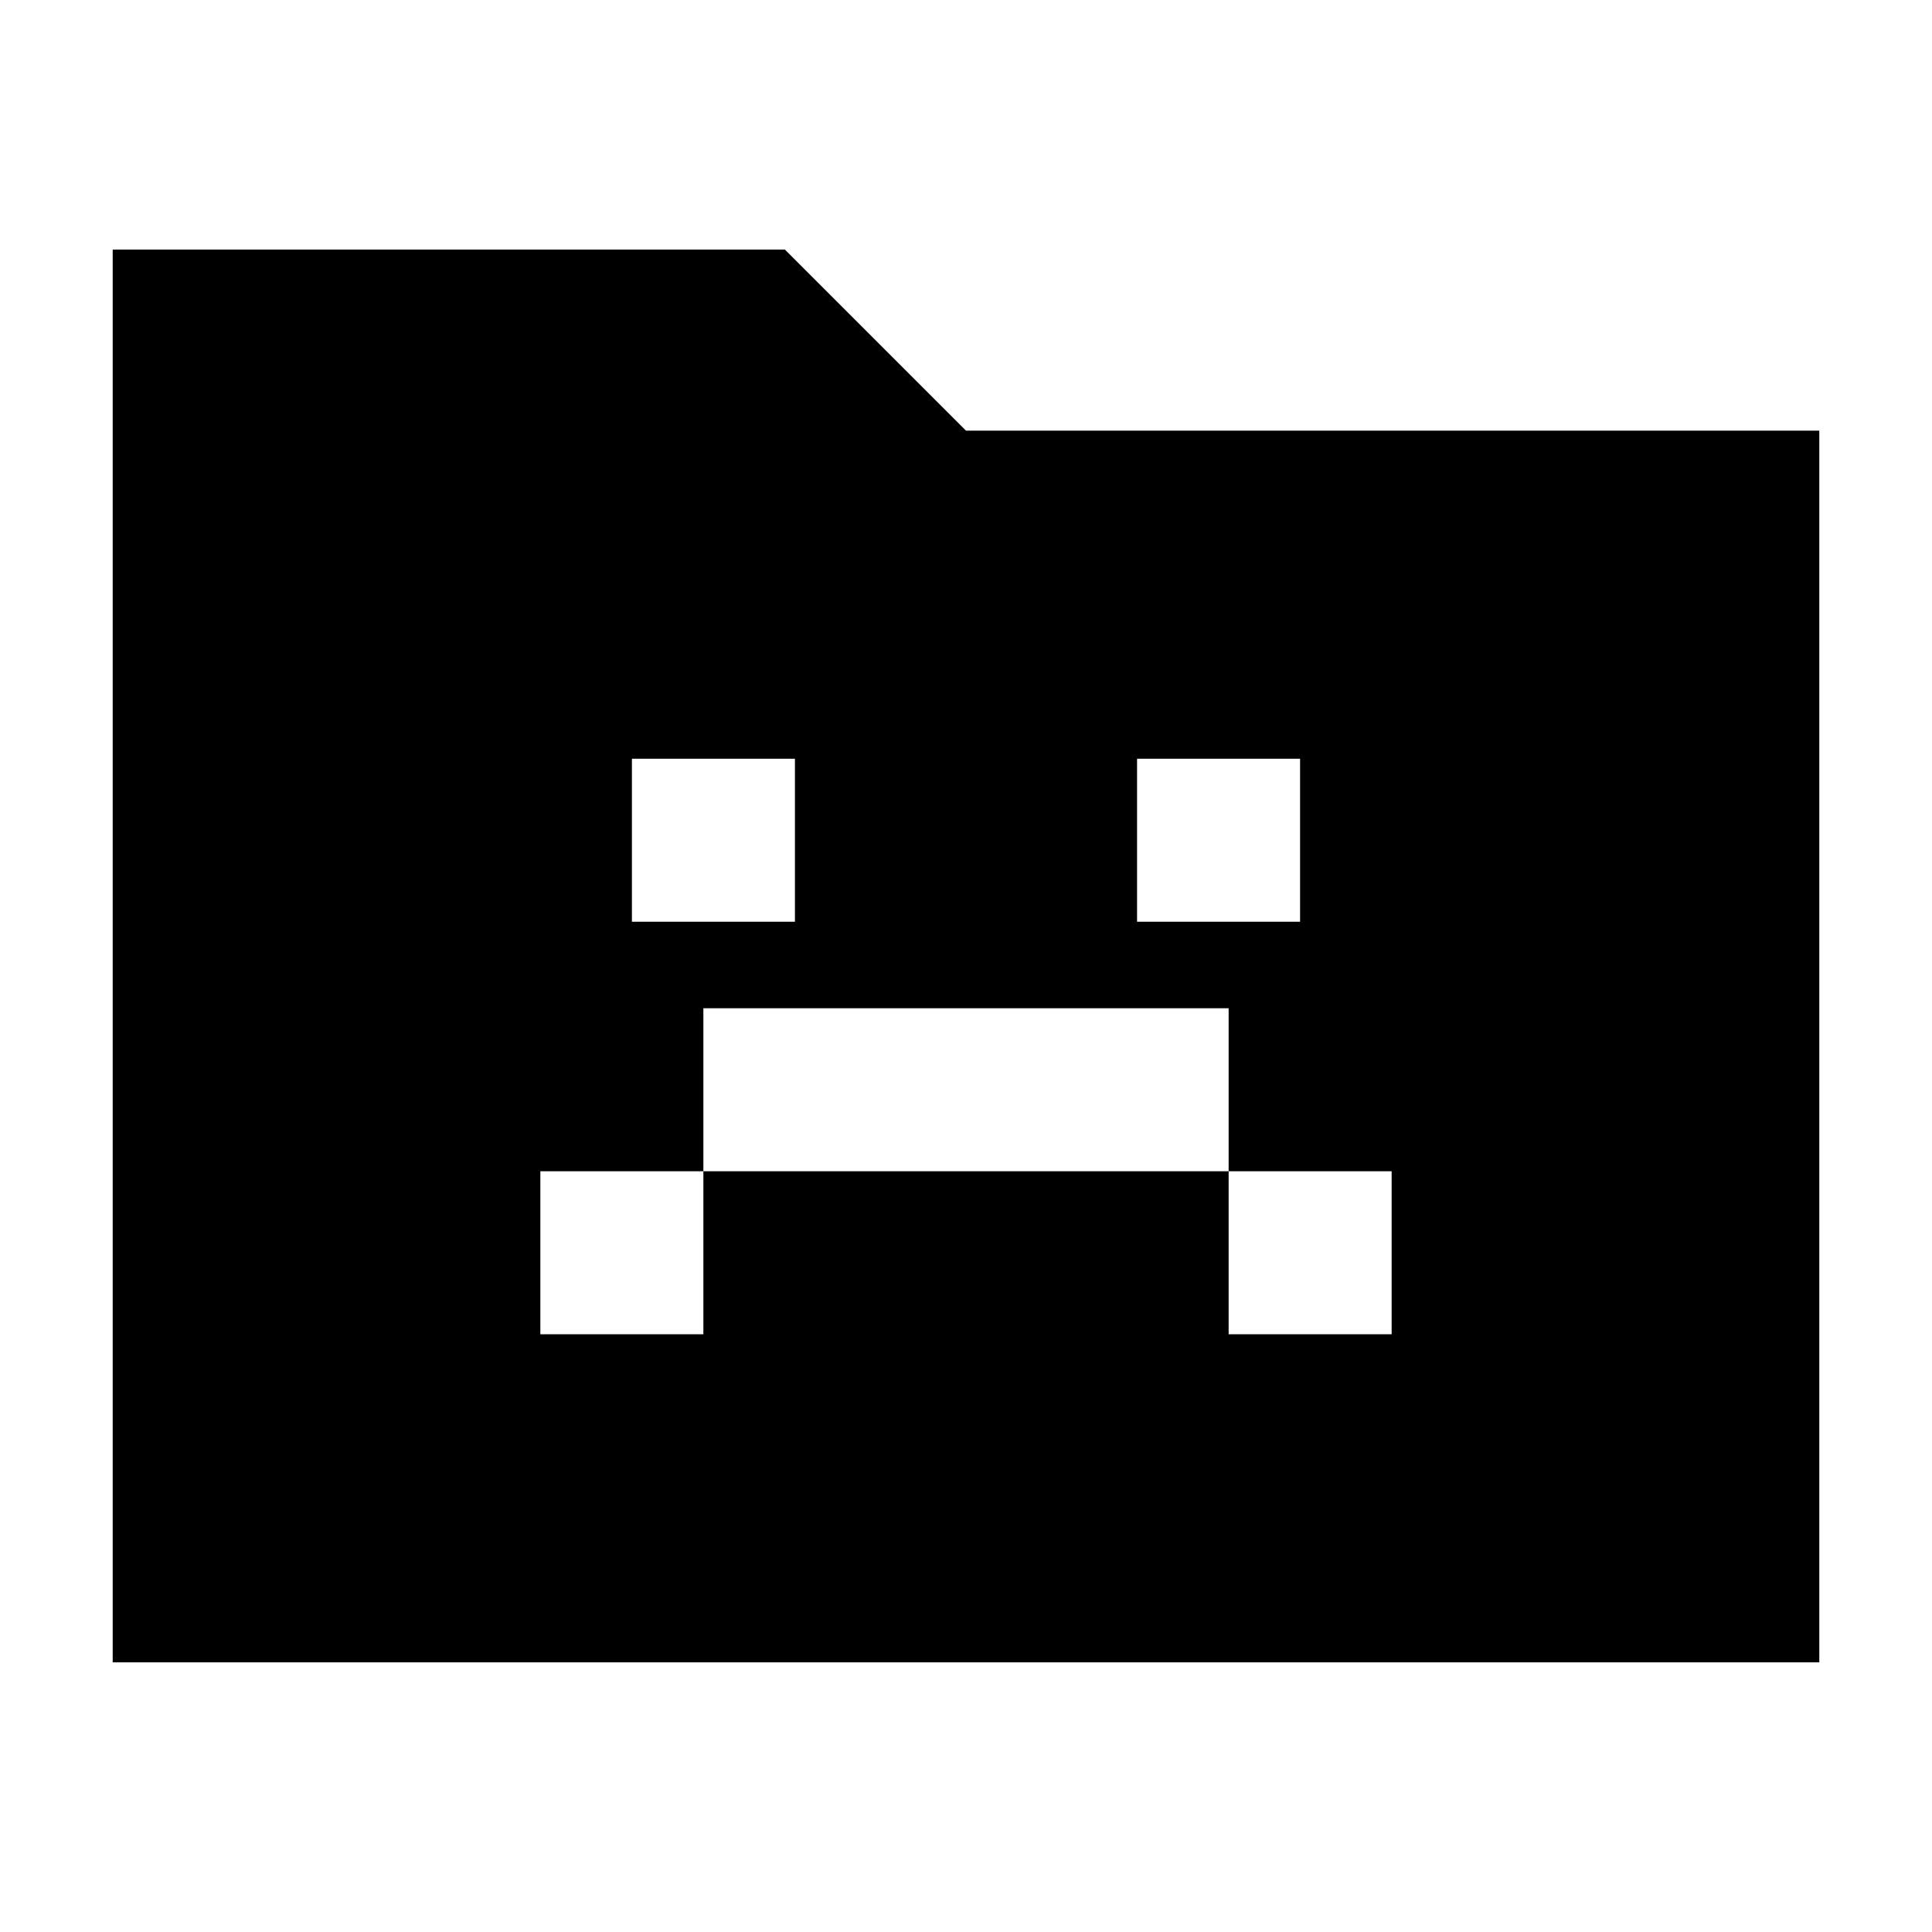 <svg xmlns="http://www.w3.org/2000/svg" height="24" viewBox="0 96 960 960" width="24"><path d="M268.5 759h81v-81h261v81h81v-81h-81v-81h-261v81h-81v81ZM314 554h81v-81h-81v81Zm251 0h81v-81h-81v81ZM56 922V220h334l90 90h424v612H56Z"/></svg>